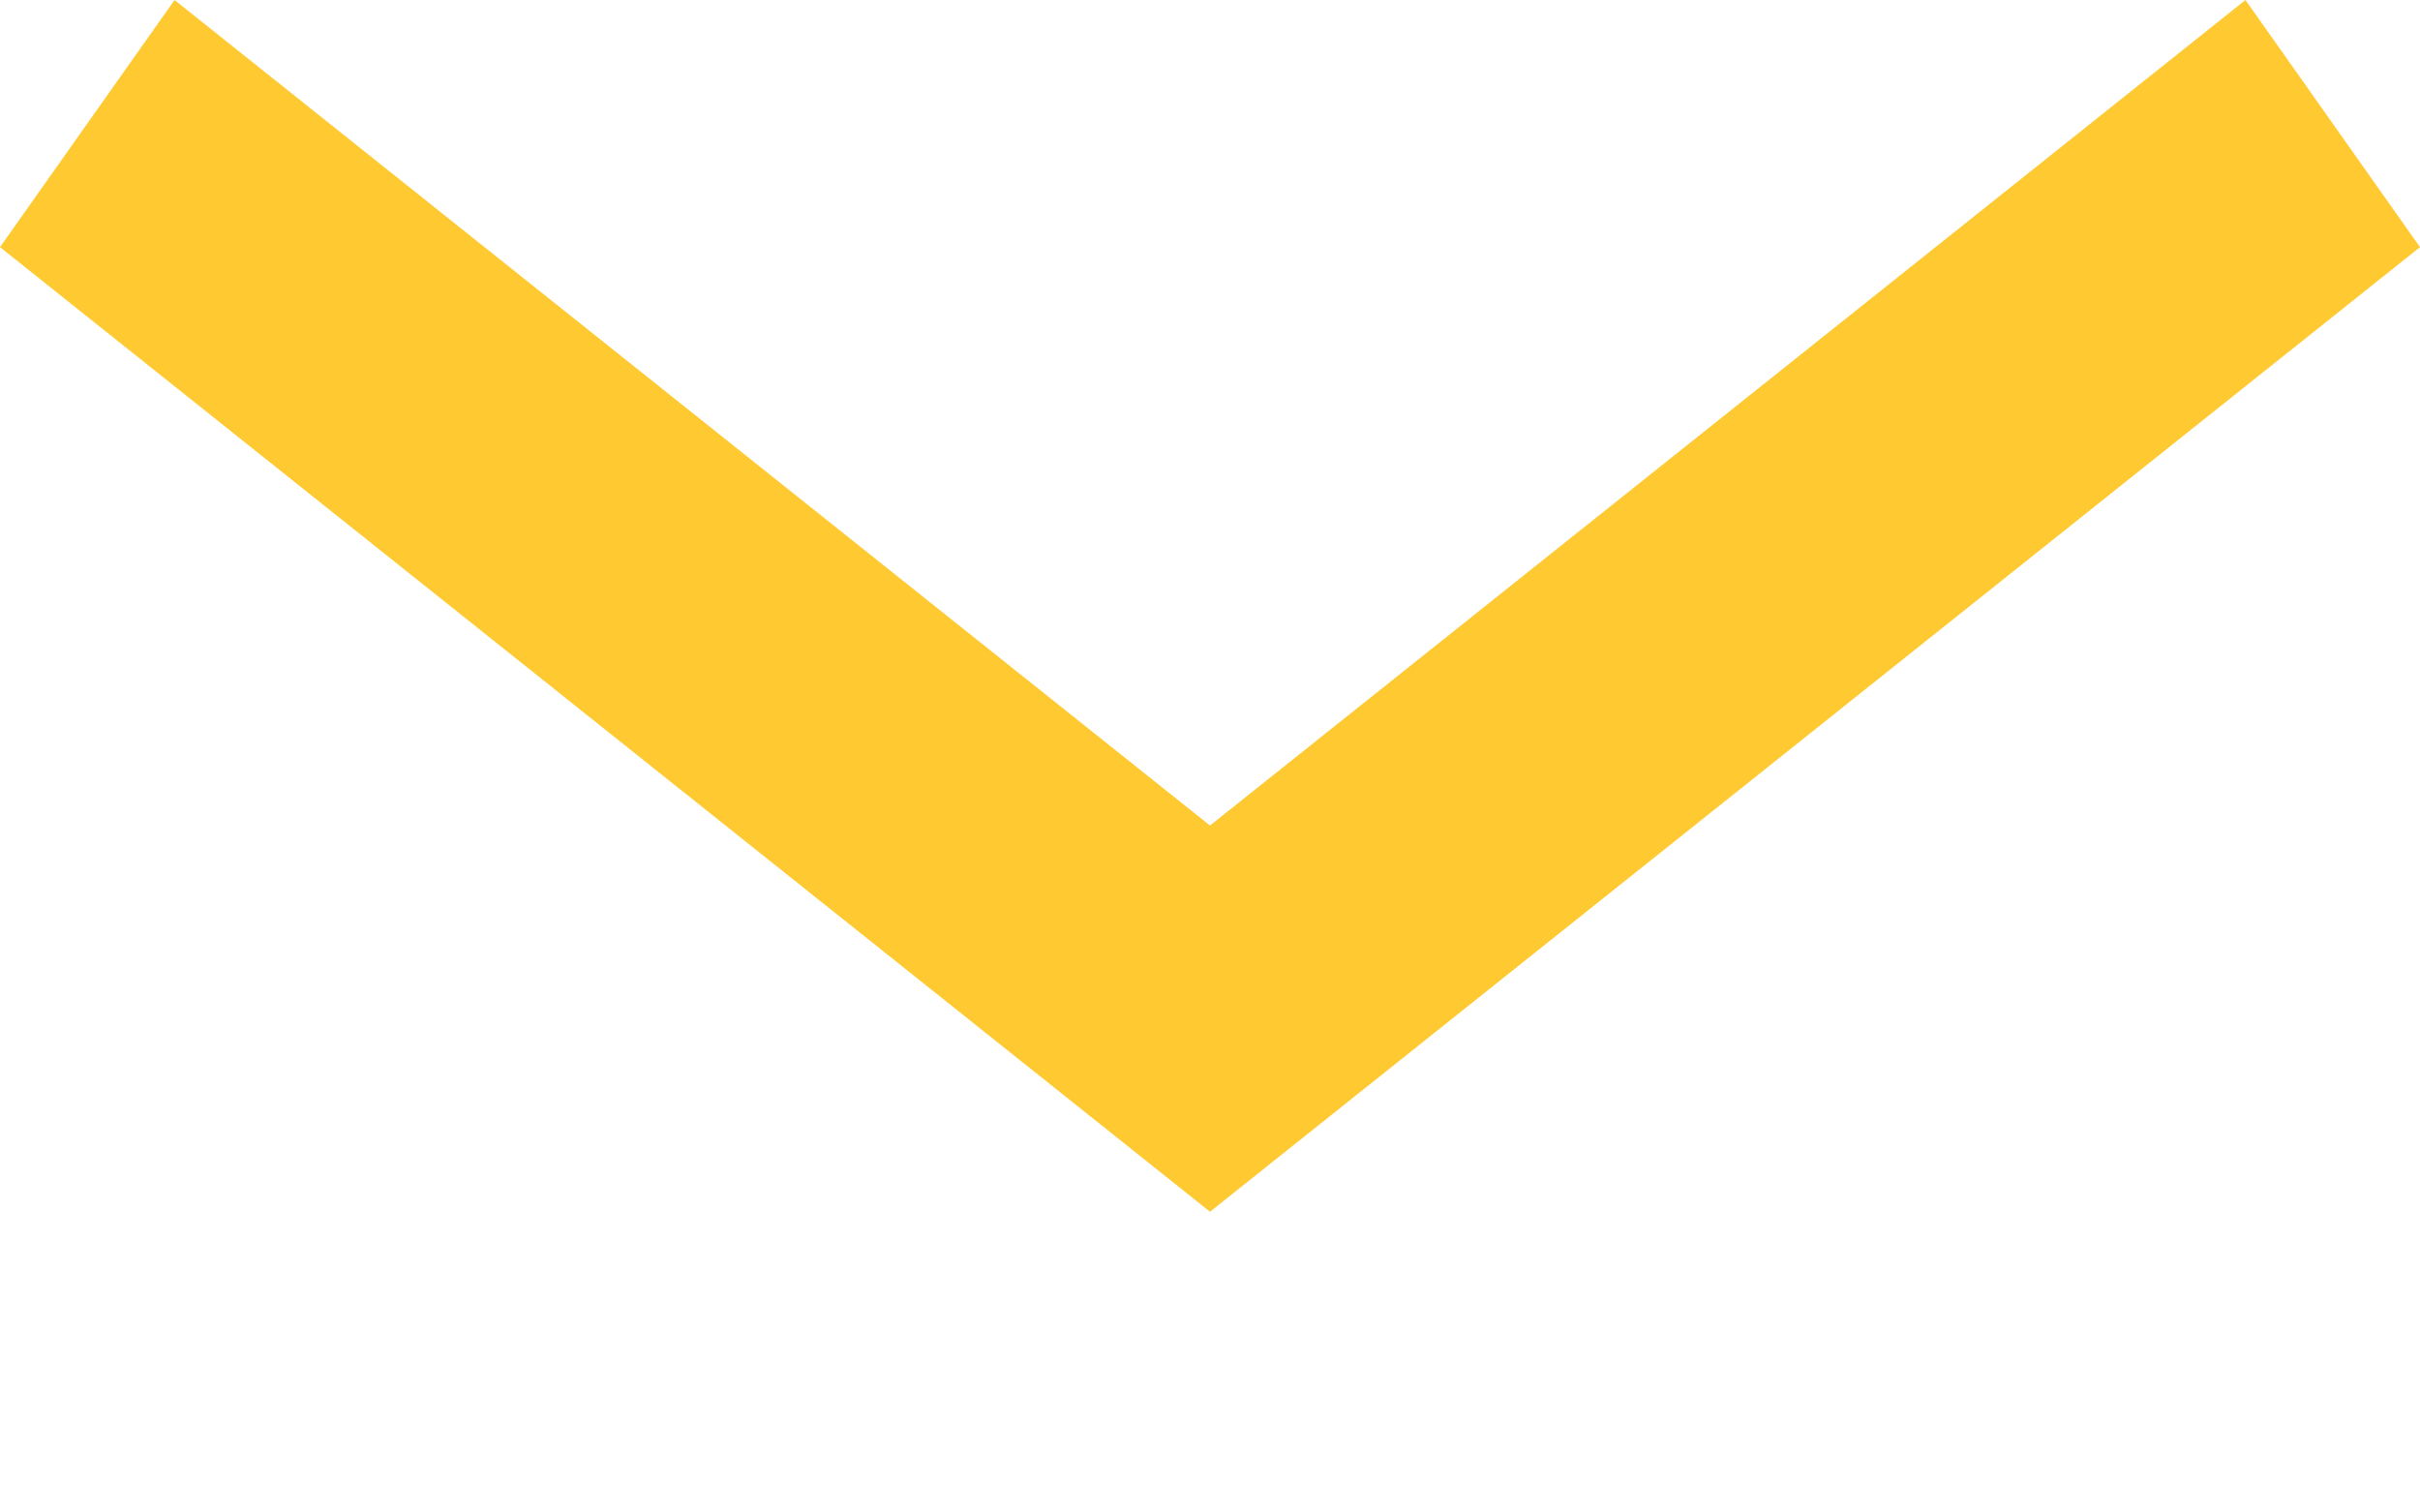 <svg width="8" height="5" viewBox="0 0 8 5" fill="none" xmlns="http://www.w3.org/2000/svg">
<path fill-rule="evenodd" clip-rule="evenodd" d="M4 4.005L4 4.006L3.999 4.005L0 0.817L0.577 0L4 2.729L7.423 0L8 0.817L4.001 4.005L4 4.006L4 4.005Z" fill="#FFCA31"/>
</svg>
